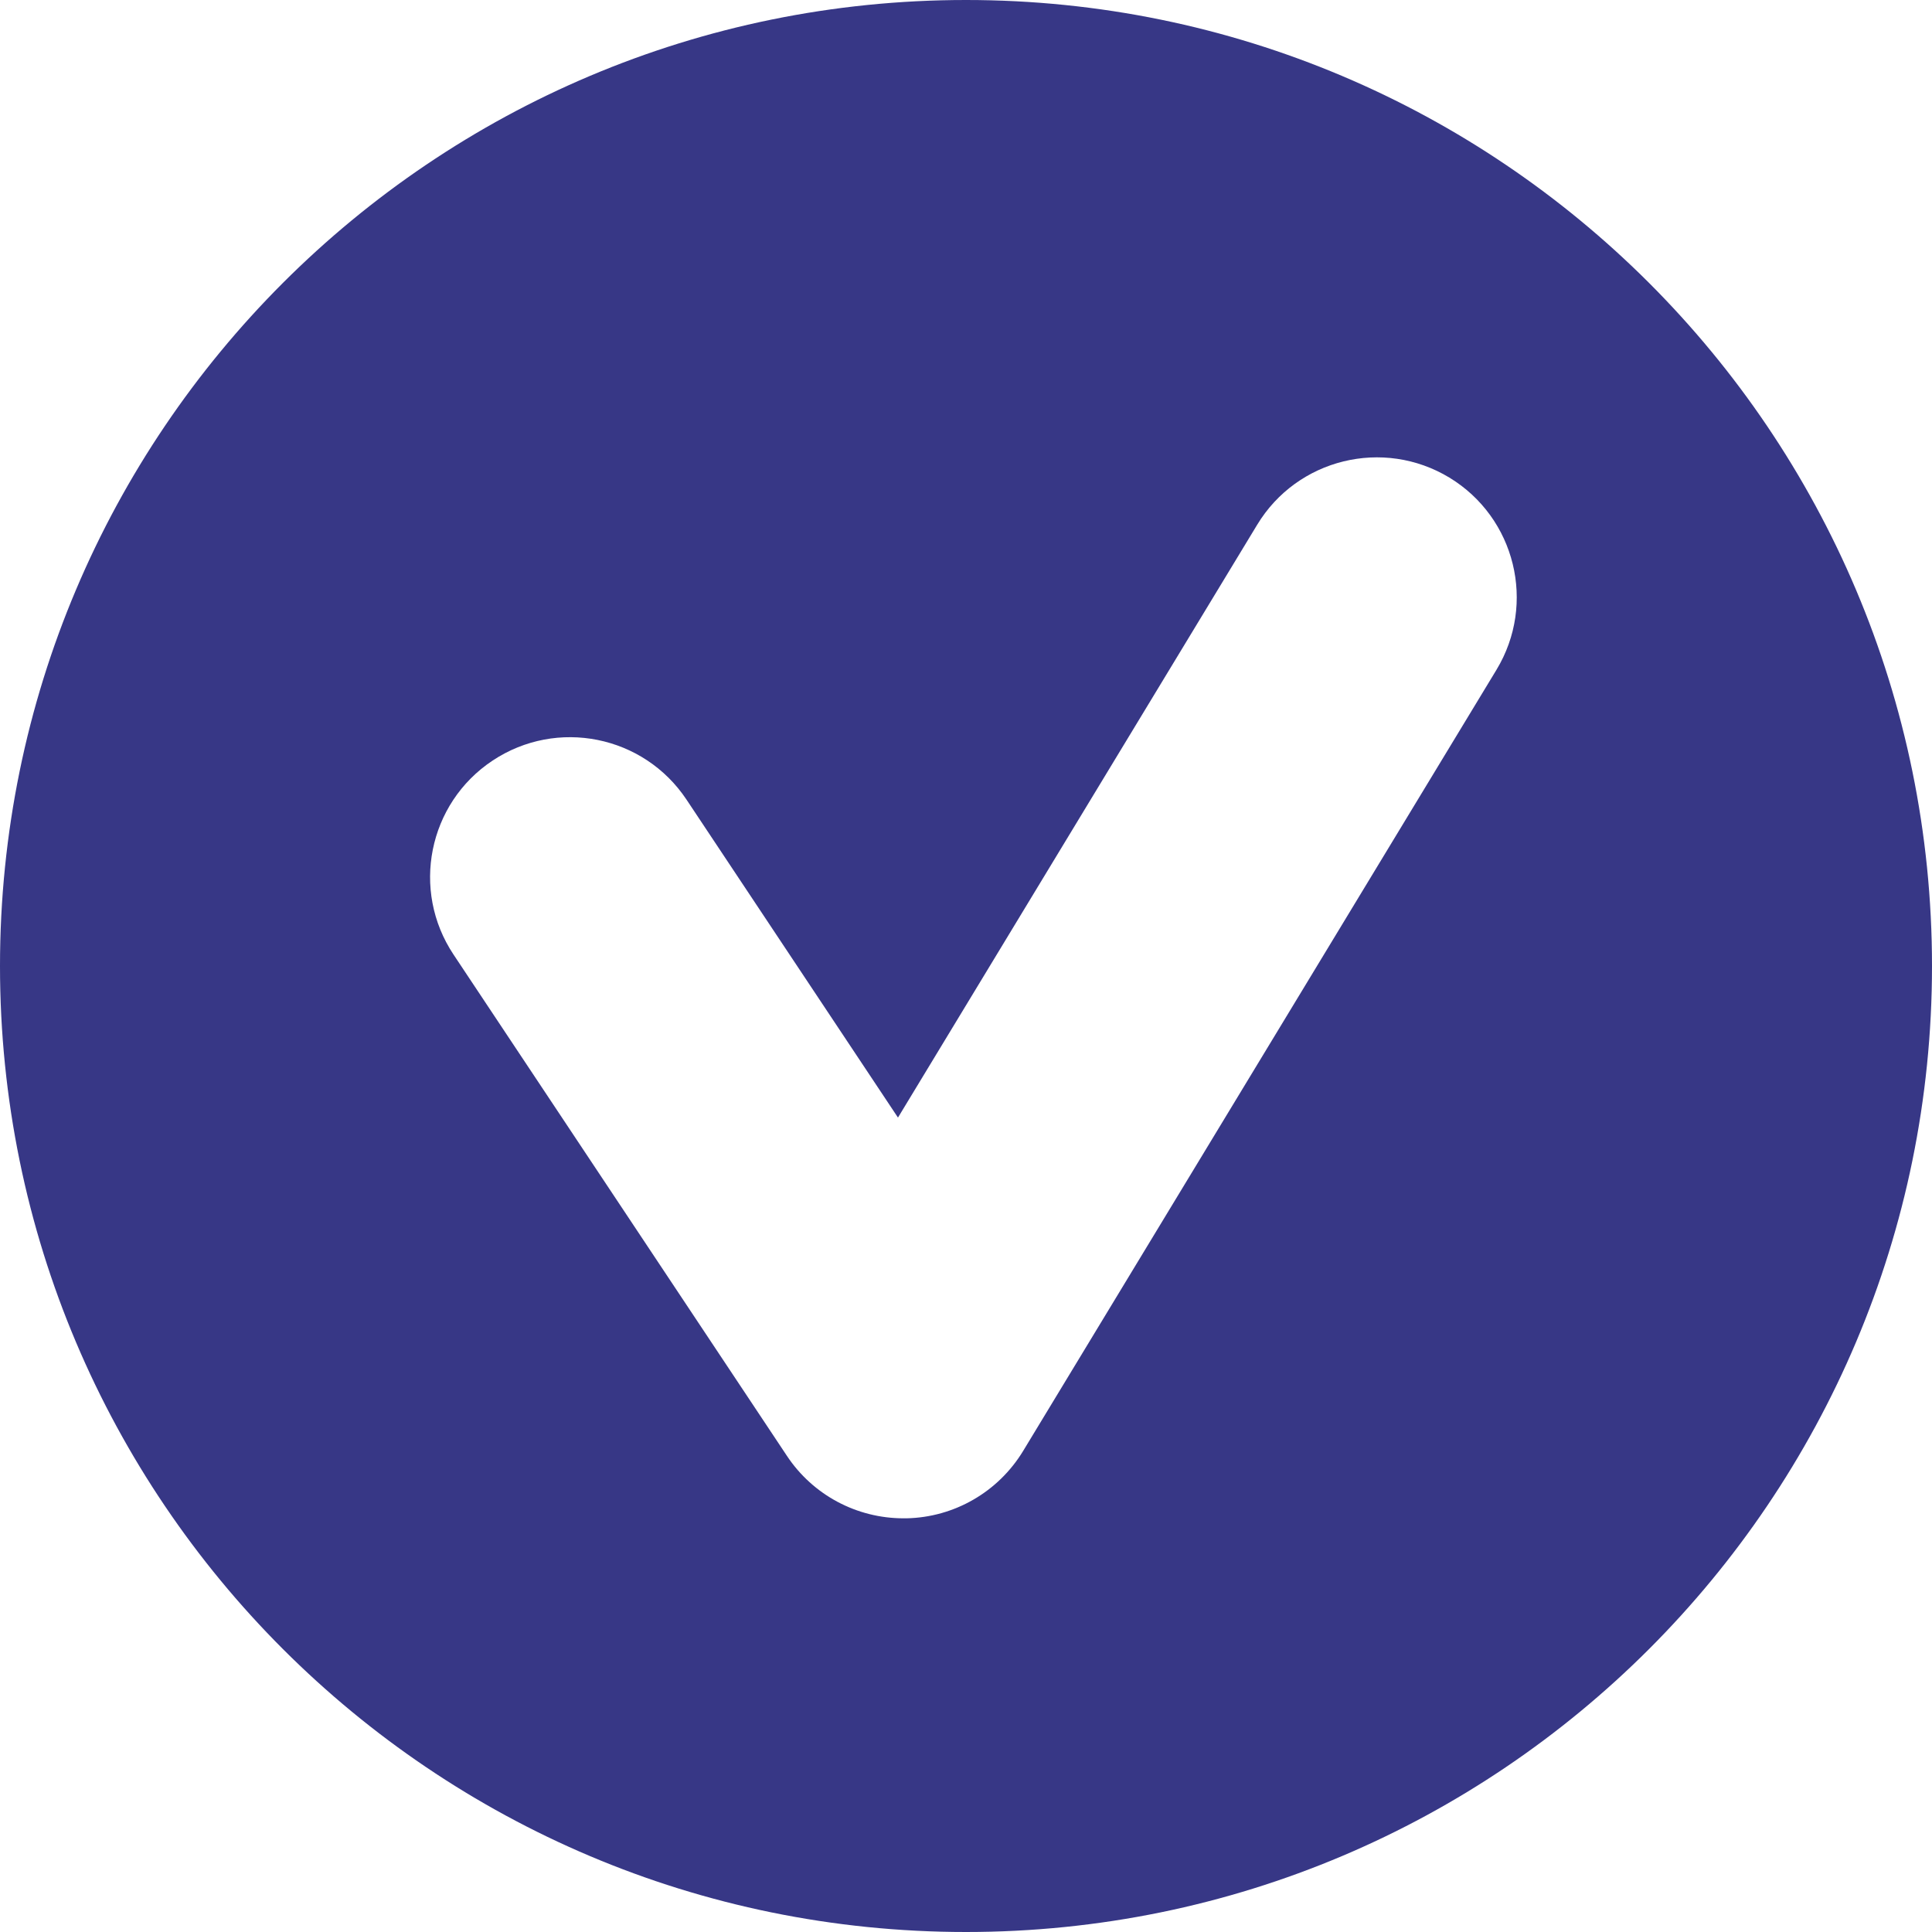 <svg width="24" height="24" viewBox="0 0 24 24" fill="none" xmlns="http://www.w3.org/2000/svg">
<path fill-rule="evenodd" clip-rule="evenodd" d="M12 24C5.372 24 0 18.627 0 12C0 5.372 5.372 0 12 0C18.627 0 24 5.372 24 12C24 18.627 18.627 24 12 24ZM18.005 5.933C17.183 5.436 16.114 5.698 15.617 6.519L11.155 13.883L8.528 9.933C7.996 9.134 6.918 8.917 6.118 9.449C5.319 9.98 5.102 11.059 5.634 11.858L9.776 18.086C10.099 18.572 10.642 18.861 11.224 18.861C11.235 18.861 11.248 18.861 11.26 18.861C11.855 18.849 12.401 18.533 12.71 18.024L18.59 8.32C19.087 7.499 18.825 6.431 18.005 5.933Z" fill="#373786"/>
</svg>
